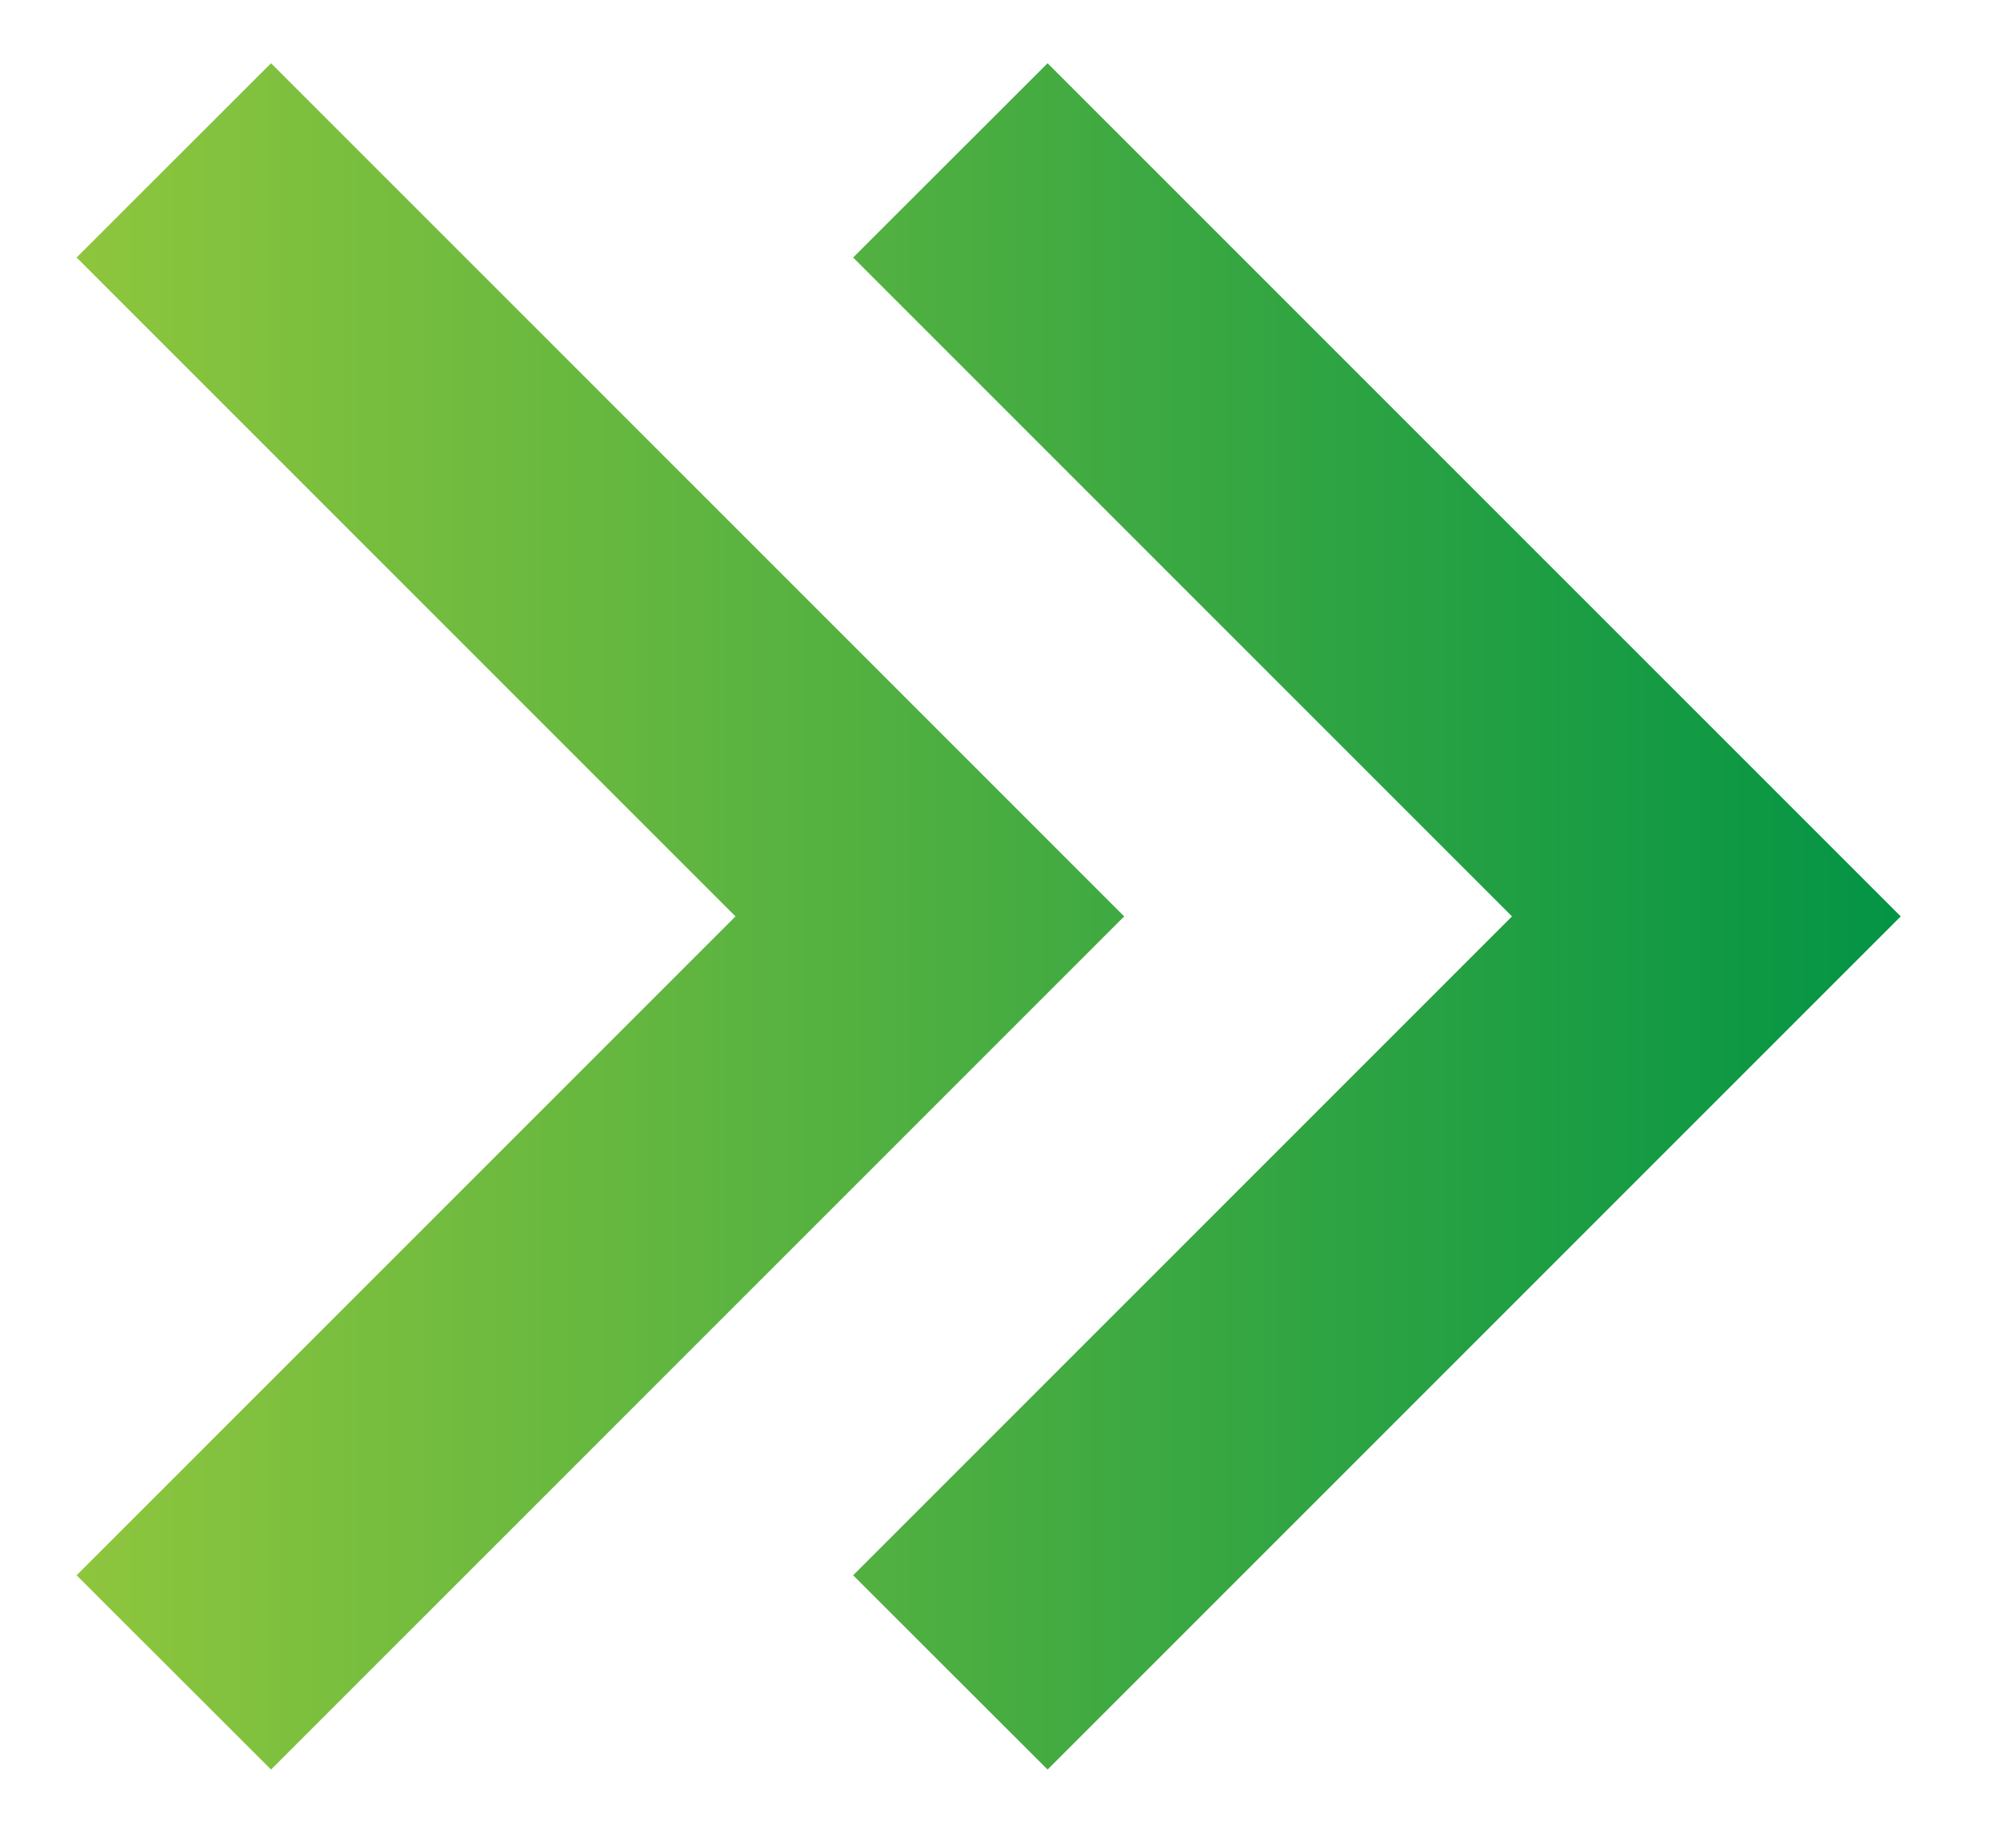 <svg width="11" height="10" viewBox="0 0 11 10" fill="none" xmlns="http://www.w3.org/2000/svg">
<path d="M10.371 5L5.716 0.345L4.655 1.405L8.25 5L4.655 8.595L5.716 9.655L10.371 5ZM6.134 5L1.479 0.345L0.418 1.405L4.013 5L0.418 8.595L1.479 9.655L6.134 5Z" fill="url(#paint0_linear_5104_10543)"/>
<defs>
<linearGradient id="paint0_linear_5104_10543" x1="0.418" y1="5" x2="10.371" y2="5" gradientUnits="userSpaceOnUse">
<stop stop-color="#8EC63D"/>
<stop offset="1" stop-color="#039445"/>
</linearGradient>
</defs>
</svg>
